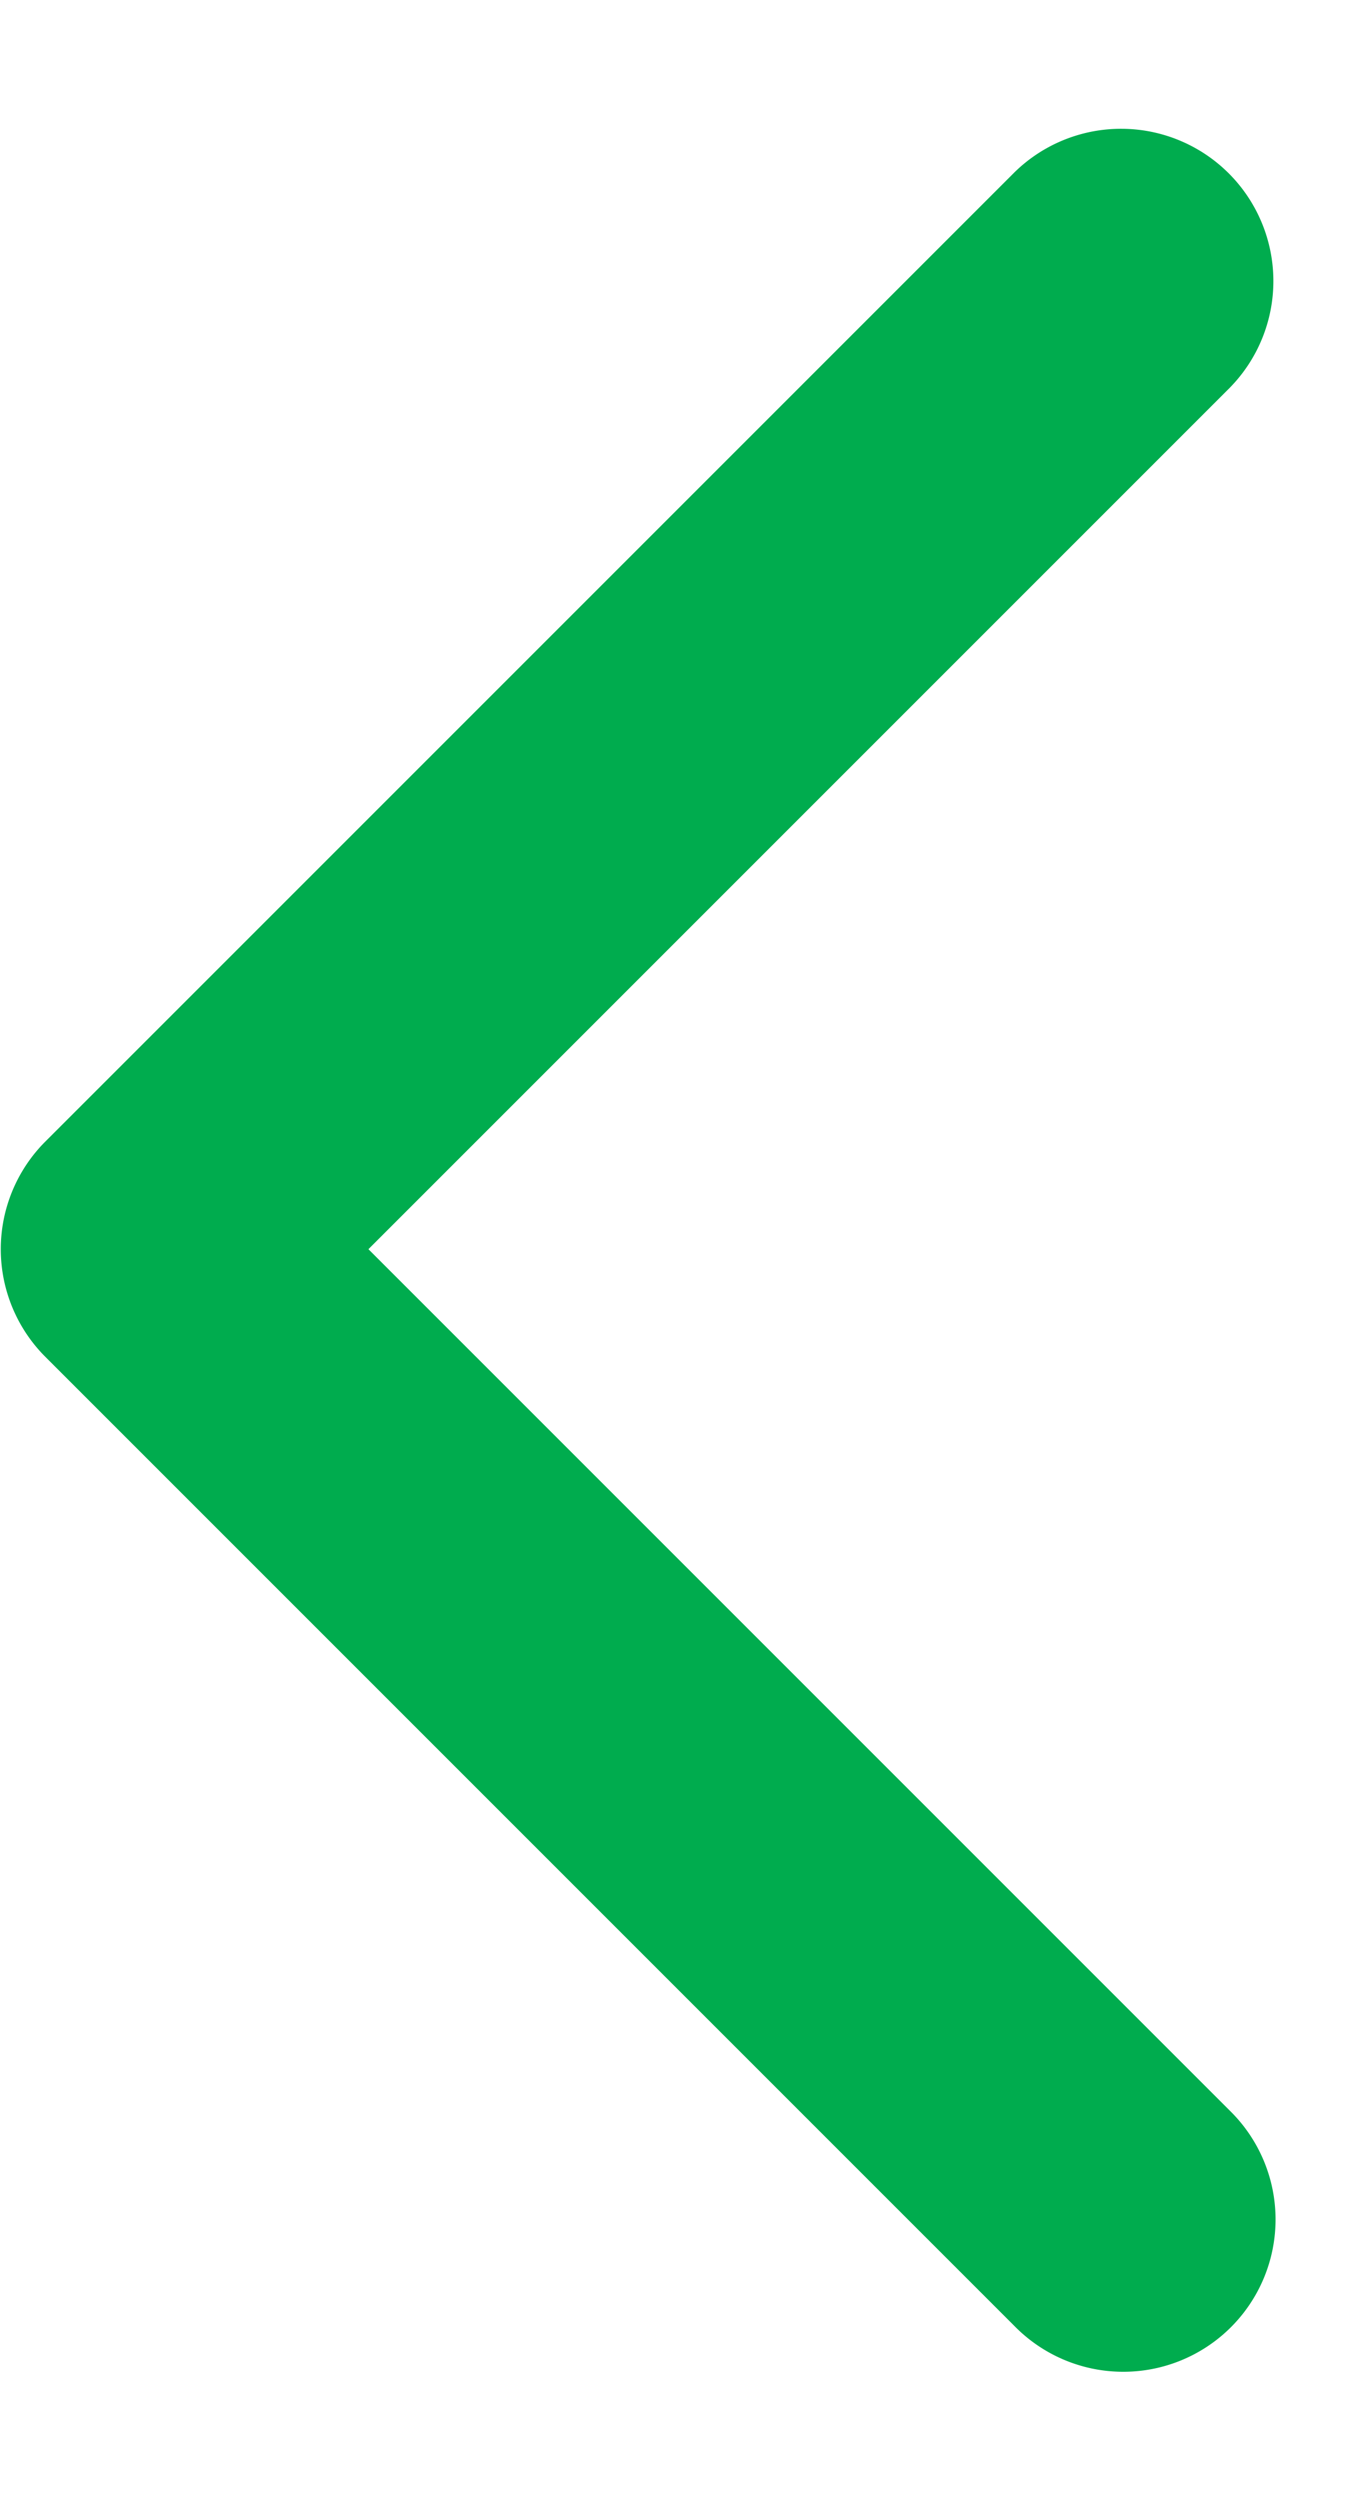 <svg width="7" height="13" fill="none" xmlns="http://www.w3.org/2000/svg"><path d="M.236 5.936a.792.792 0 000 1.12l5.04 5.04a.792.792 0 101.12-1.12l-4.48-4.48 4.48-4.48a.792.792 0 00-1.12-1.12l-5.04 5.04zm.956-.232H.796v1.584h.396V5.704z" fill="#00AC4E"/></svg>
